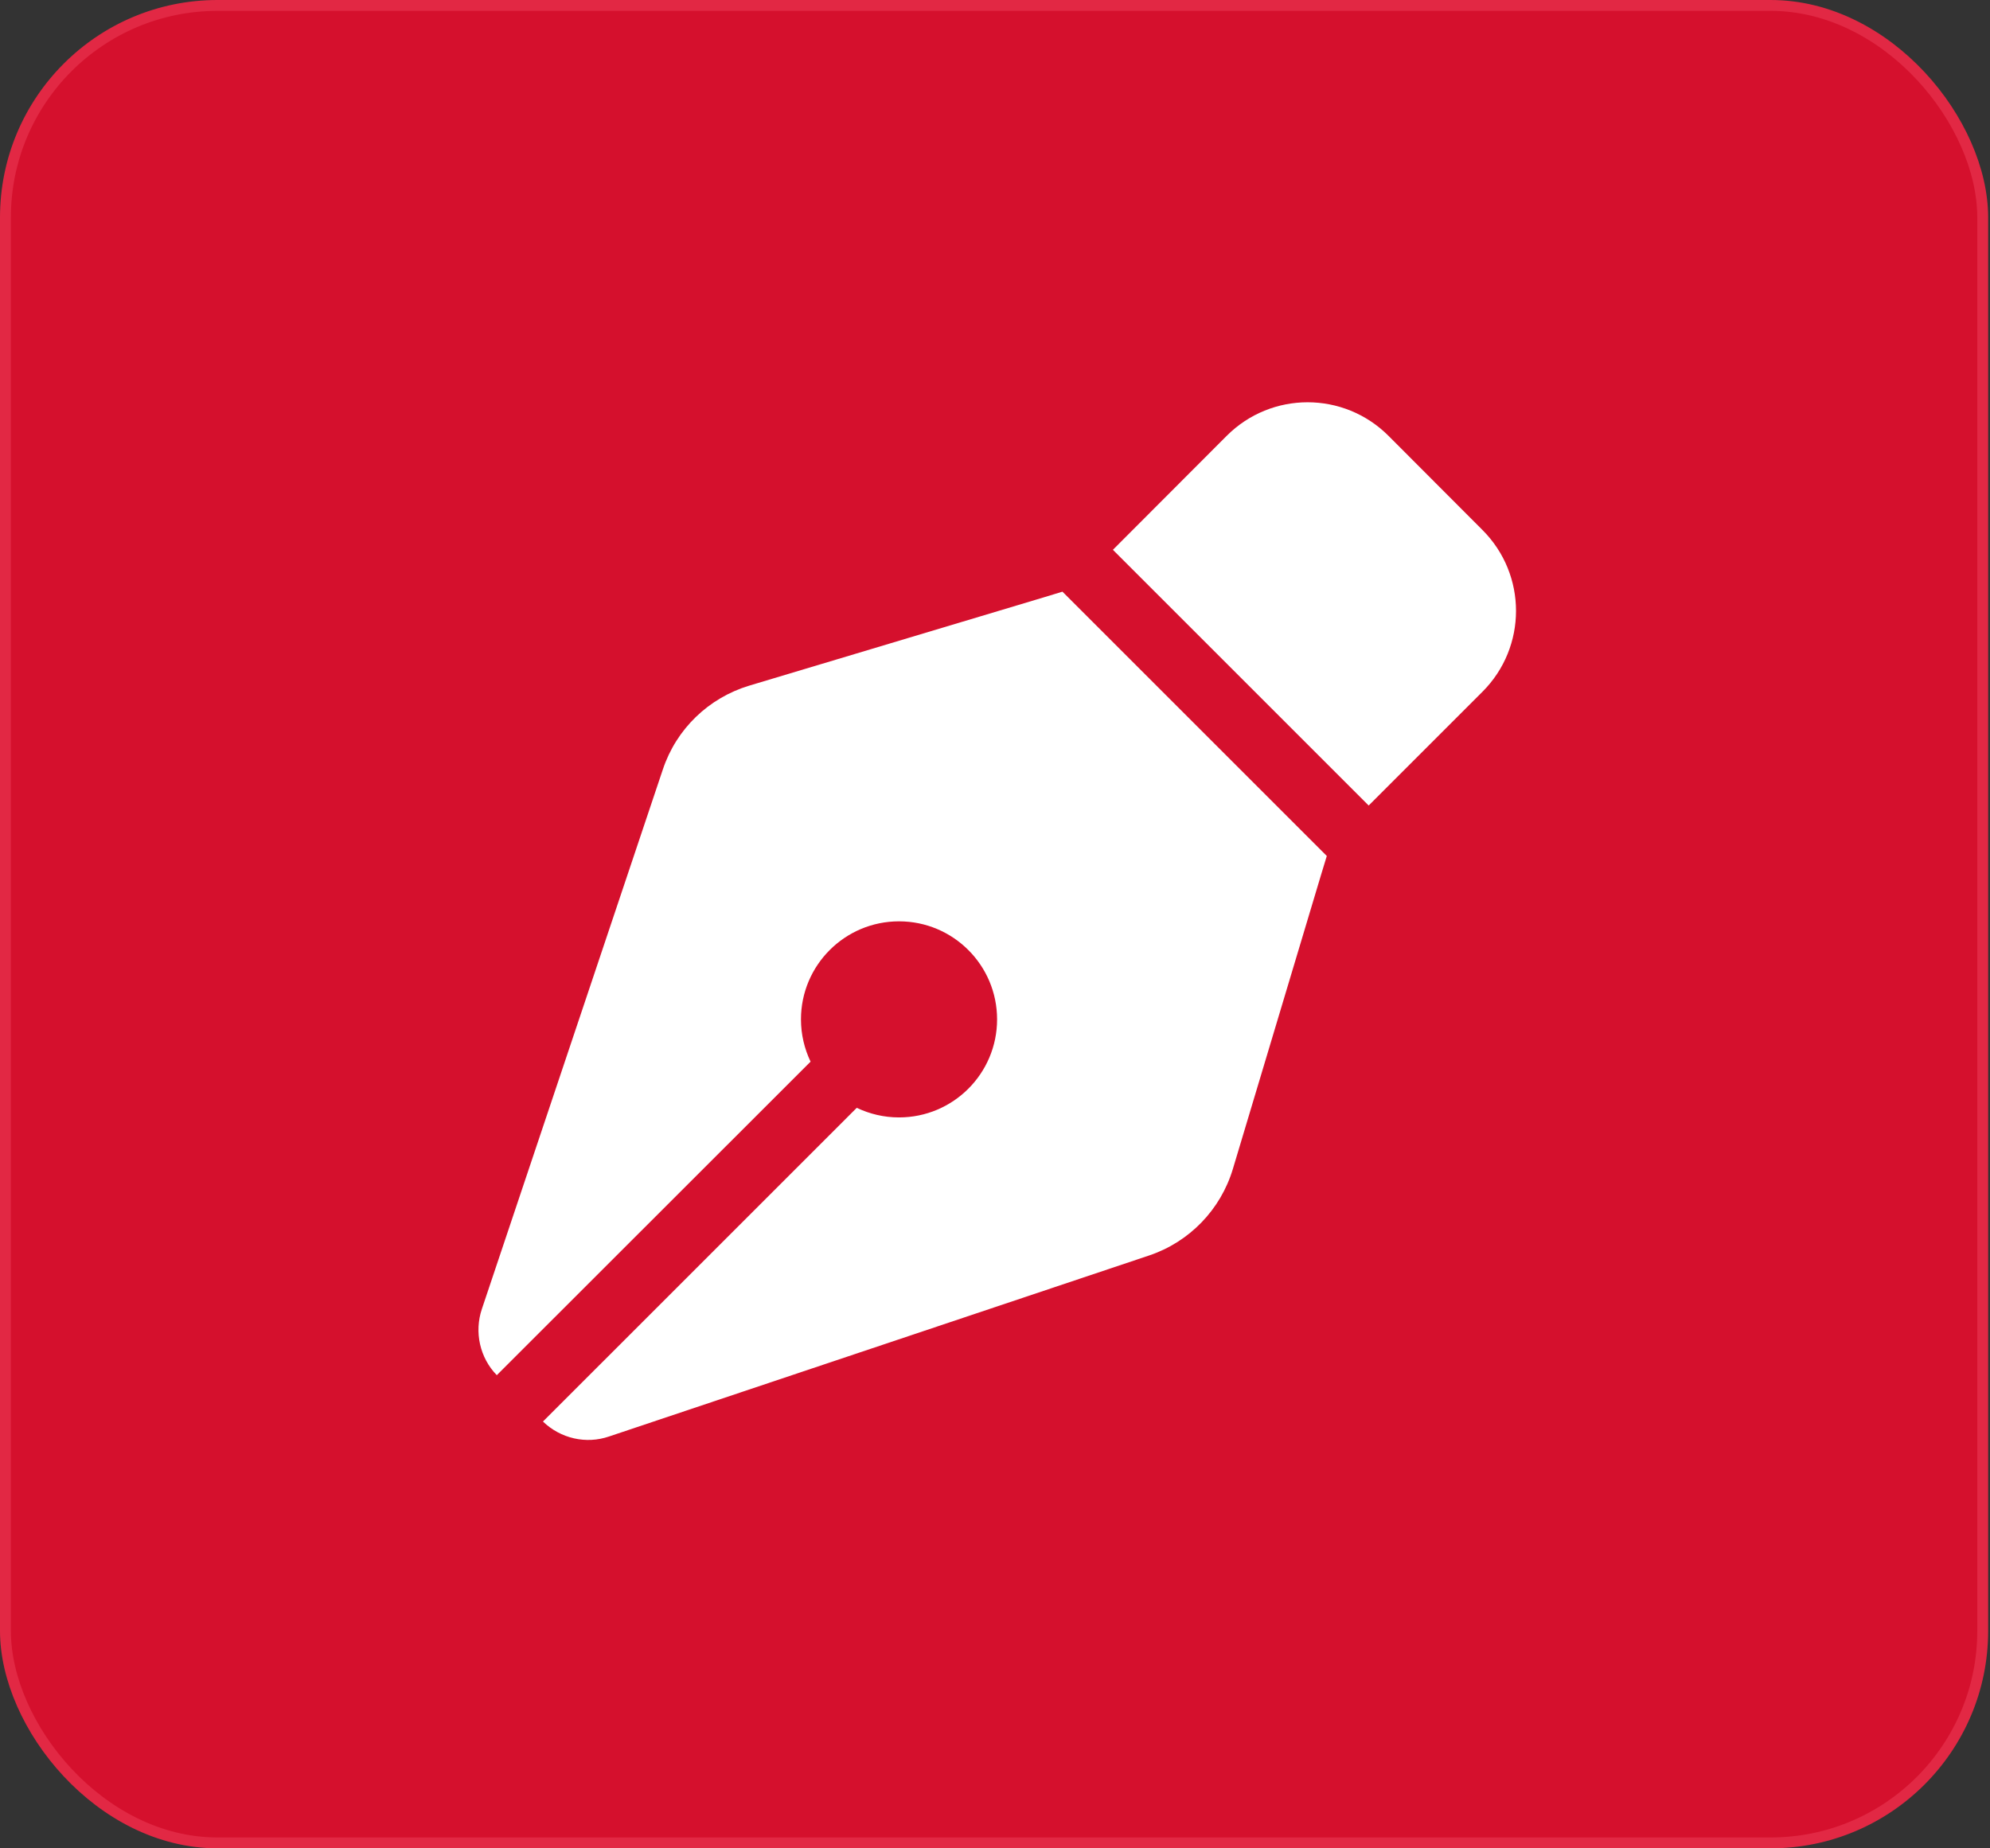 <svg width="183" height="170" viewBox="0 0 183 170" fill="none" xmlns="http://www.w3.org/2000/svg">
<rect x="0" y="0" width="183" height="170" fill="#333333" stroke="none"/>
<rect x="0.5" y="0.5" width="181.83" height="169" rx="19.5" fill="#D5102D" stroke="#E22844"/>
<path d="M112.807 40.086L102.343 50.568L125.864 74.088L136.327 63.624C140.441 59.51 140.441 52.86 136.327 48.746L127.686 40.086C123.572 35.971 116.921 35.971 112.807 40.086ZM97.703 54.419L95.975 54.945L68.904 63.061C65.166 64.188 62.198 67.044 60.958 70.763L44.313 120.396C43.599 122.519 44.126 124.886 45.685 126.483L74.54 97.646C73.977 96.463 73.657 95.147 73.657 93.757C73.657 88.779 77.696 84.74 82.674 84.74C87.653 84.74 91.692 88.779 91.692 93.757C91.692 98.736 87.653 102.775 82.674 102.775C81.284 102.775 79.969 102.455 78.786 101.892L49.93 130.747C51.546 132.306 53.894 132.851 56.017 132.118L105.669 115.474C109.369 114.234 112.244 111.266 113.371 107.527L121.486 80.457L122.012 78.728L97.703 54.419Z" fill="white"/>
</svg>
